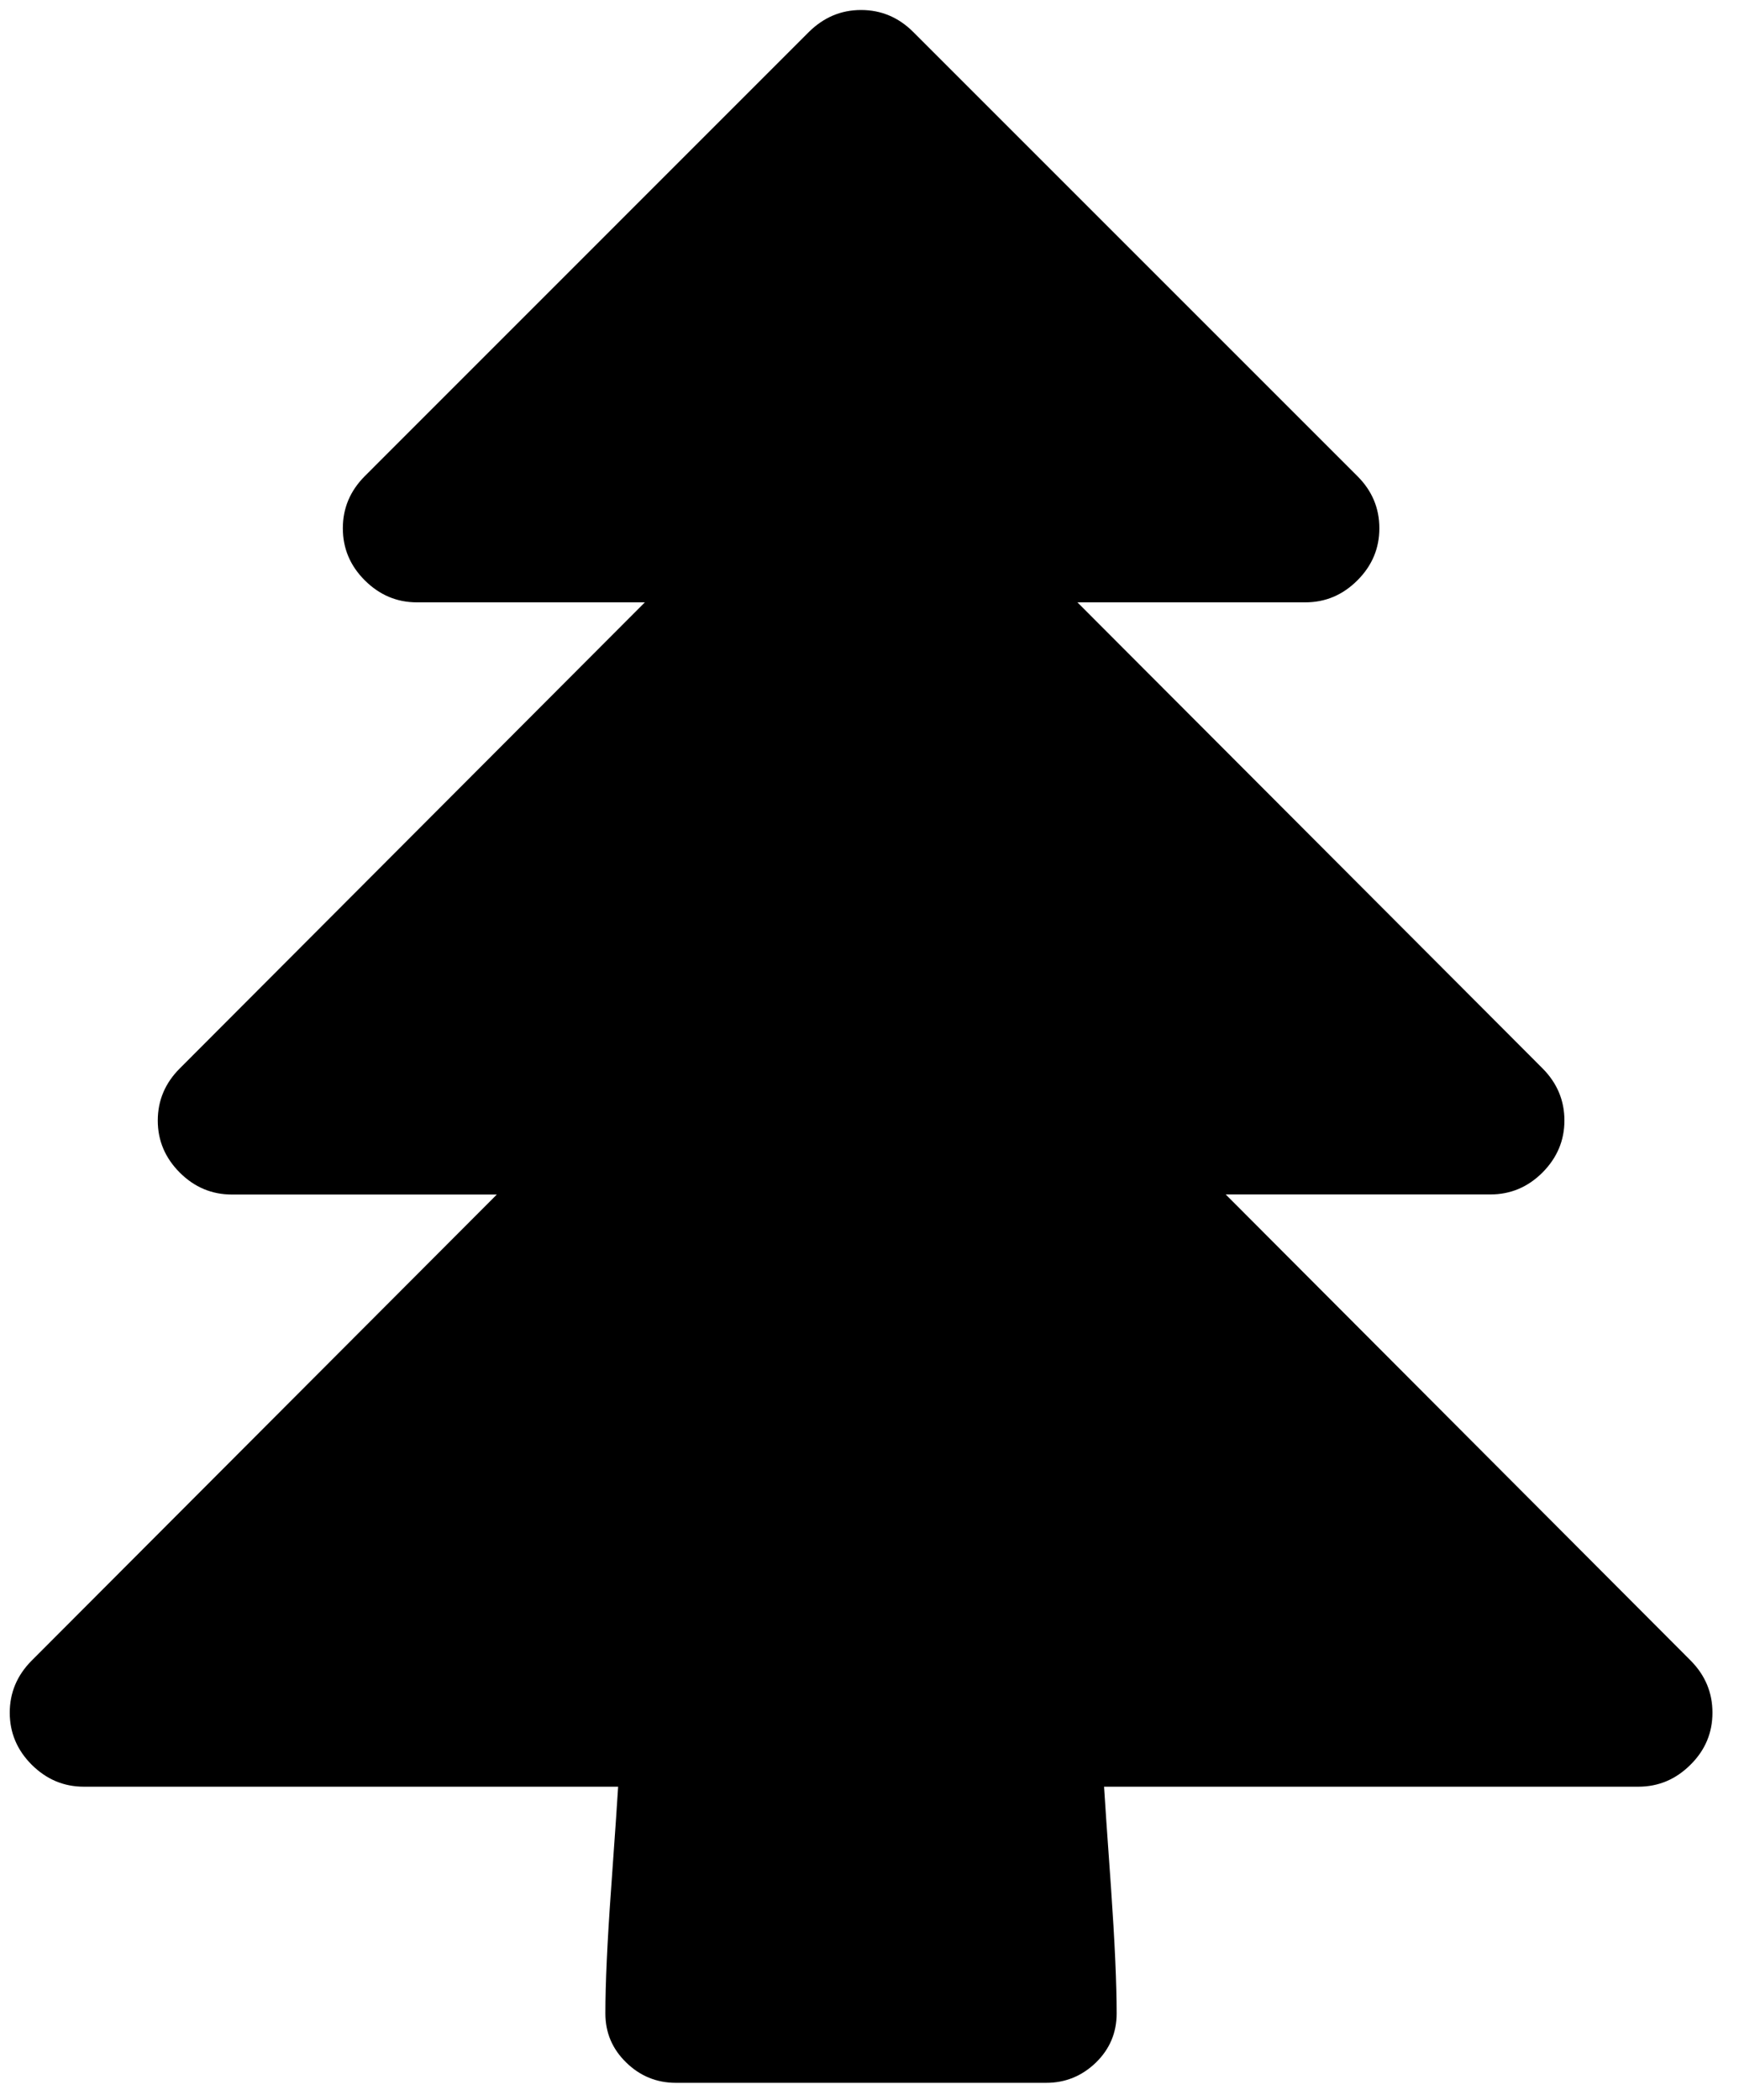 <?xml version="1.0" encoding="utf-8"?>
<!-- Generator: Adobe Illustrator 16.0.0, SVG Export Plug-In . SVG Version: 6.00 Build 0)  -->
<!DOCTYPE svg PUBLIC "-//W3C//DTD SVG 1.1//EN" "http://www.w3.org/Graphics/SVG/1.1/DTD/svg11.dtd">
<svg version="1.1" id="Layer_1" xmlns="http://www.w3.org/2000/svg" xmlns:xlink="http://www.w3.org/1999/xlink" x="0px" y="0px"
	 width="20.7px" height="25px" viewBox="0 0 20.7 25" enable-background="new 0 0 20.7 25" xml:space="preserve">
<g>
	<path d="M20.384,20.387c0,0.239-0.086,0.446-0.261,0.619c-0.175,0.175-0.382,0.262-0.621,0.262h-6.36
		c0.01,0.155,0.036,0.558,0.083,1.205c0.045,0.647,0.067,1.145,0.067,1.494c0,0.229-0.082,0.424-0.247,0.585
		c-0.166,0.16-0.363,0.241-0.592,0.241H8.046c-0.229,0-0.427-0.081-0.591-0.241c-0.166-0.161-0.249-0.355-0.249-0.585
		c0-0.35,0.022-0.847,0.069-1.494s0.073-1.05,0.083-1.205H0.998c-0.239,0-0.445-0.087-0.621-0.262
		c-0.173-0.173-0.261-0.38-0.261-0.619c0-0.238,0.087-0.445,0.261-0.62l5.537-5.548H2.76c-0.238,0-0.445-0.086-0.62-0.261
		c-0.175-0.175-0.262-0.382-0.262-0.619c0-0.239,0.087-0.446,0.262-0.621L7.676,7.17H4.962c-0.238,0-0.444-0.087-0.62-0.262
		c-0.175-0.175-0.261-0.381-0.261-0.62c0-0.238,0.086-0.444,0.261-0.62l5.287-5.288c0.176-0.173,0.381-0.261,0.621-0.261
		c0.238,0,0.445,0.087,0.62,0.261l5.288,5.288c0.175,0.175,0.261,0.381,0.261,0.62c0,0.239-0.086,0.445-0.261,0.62
		s-0.381,0.262-0.62,0.262h-2.713l5.536,5.547c0.174,0.175,0.261,0.382,0.261,0.621c0,0.237-0.087,0.444-0.261,0.619
		c-0.175,0.175-0.382,0.261-0.621,0.261h-3.15l5.534,5.548C20.298,19.941,20.384,20.148,20.384,20.387z"/>
</g>
</svg>
